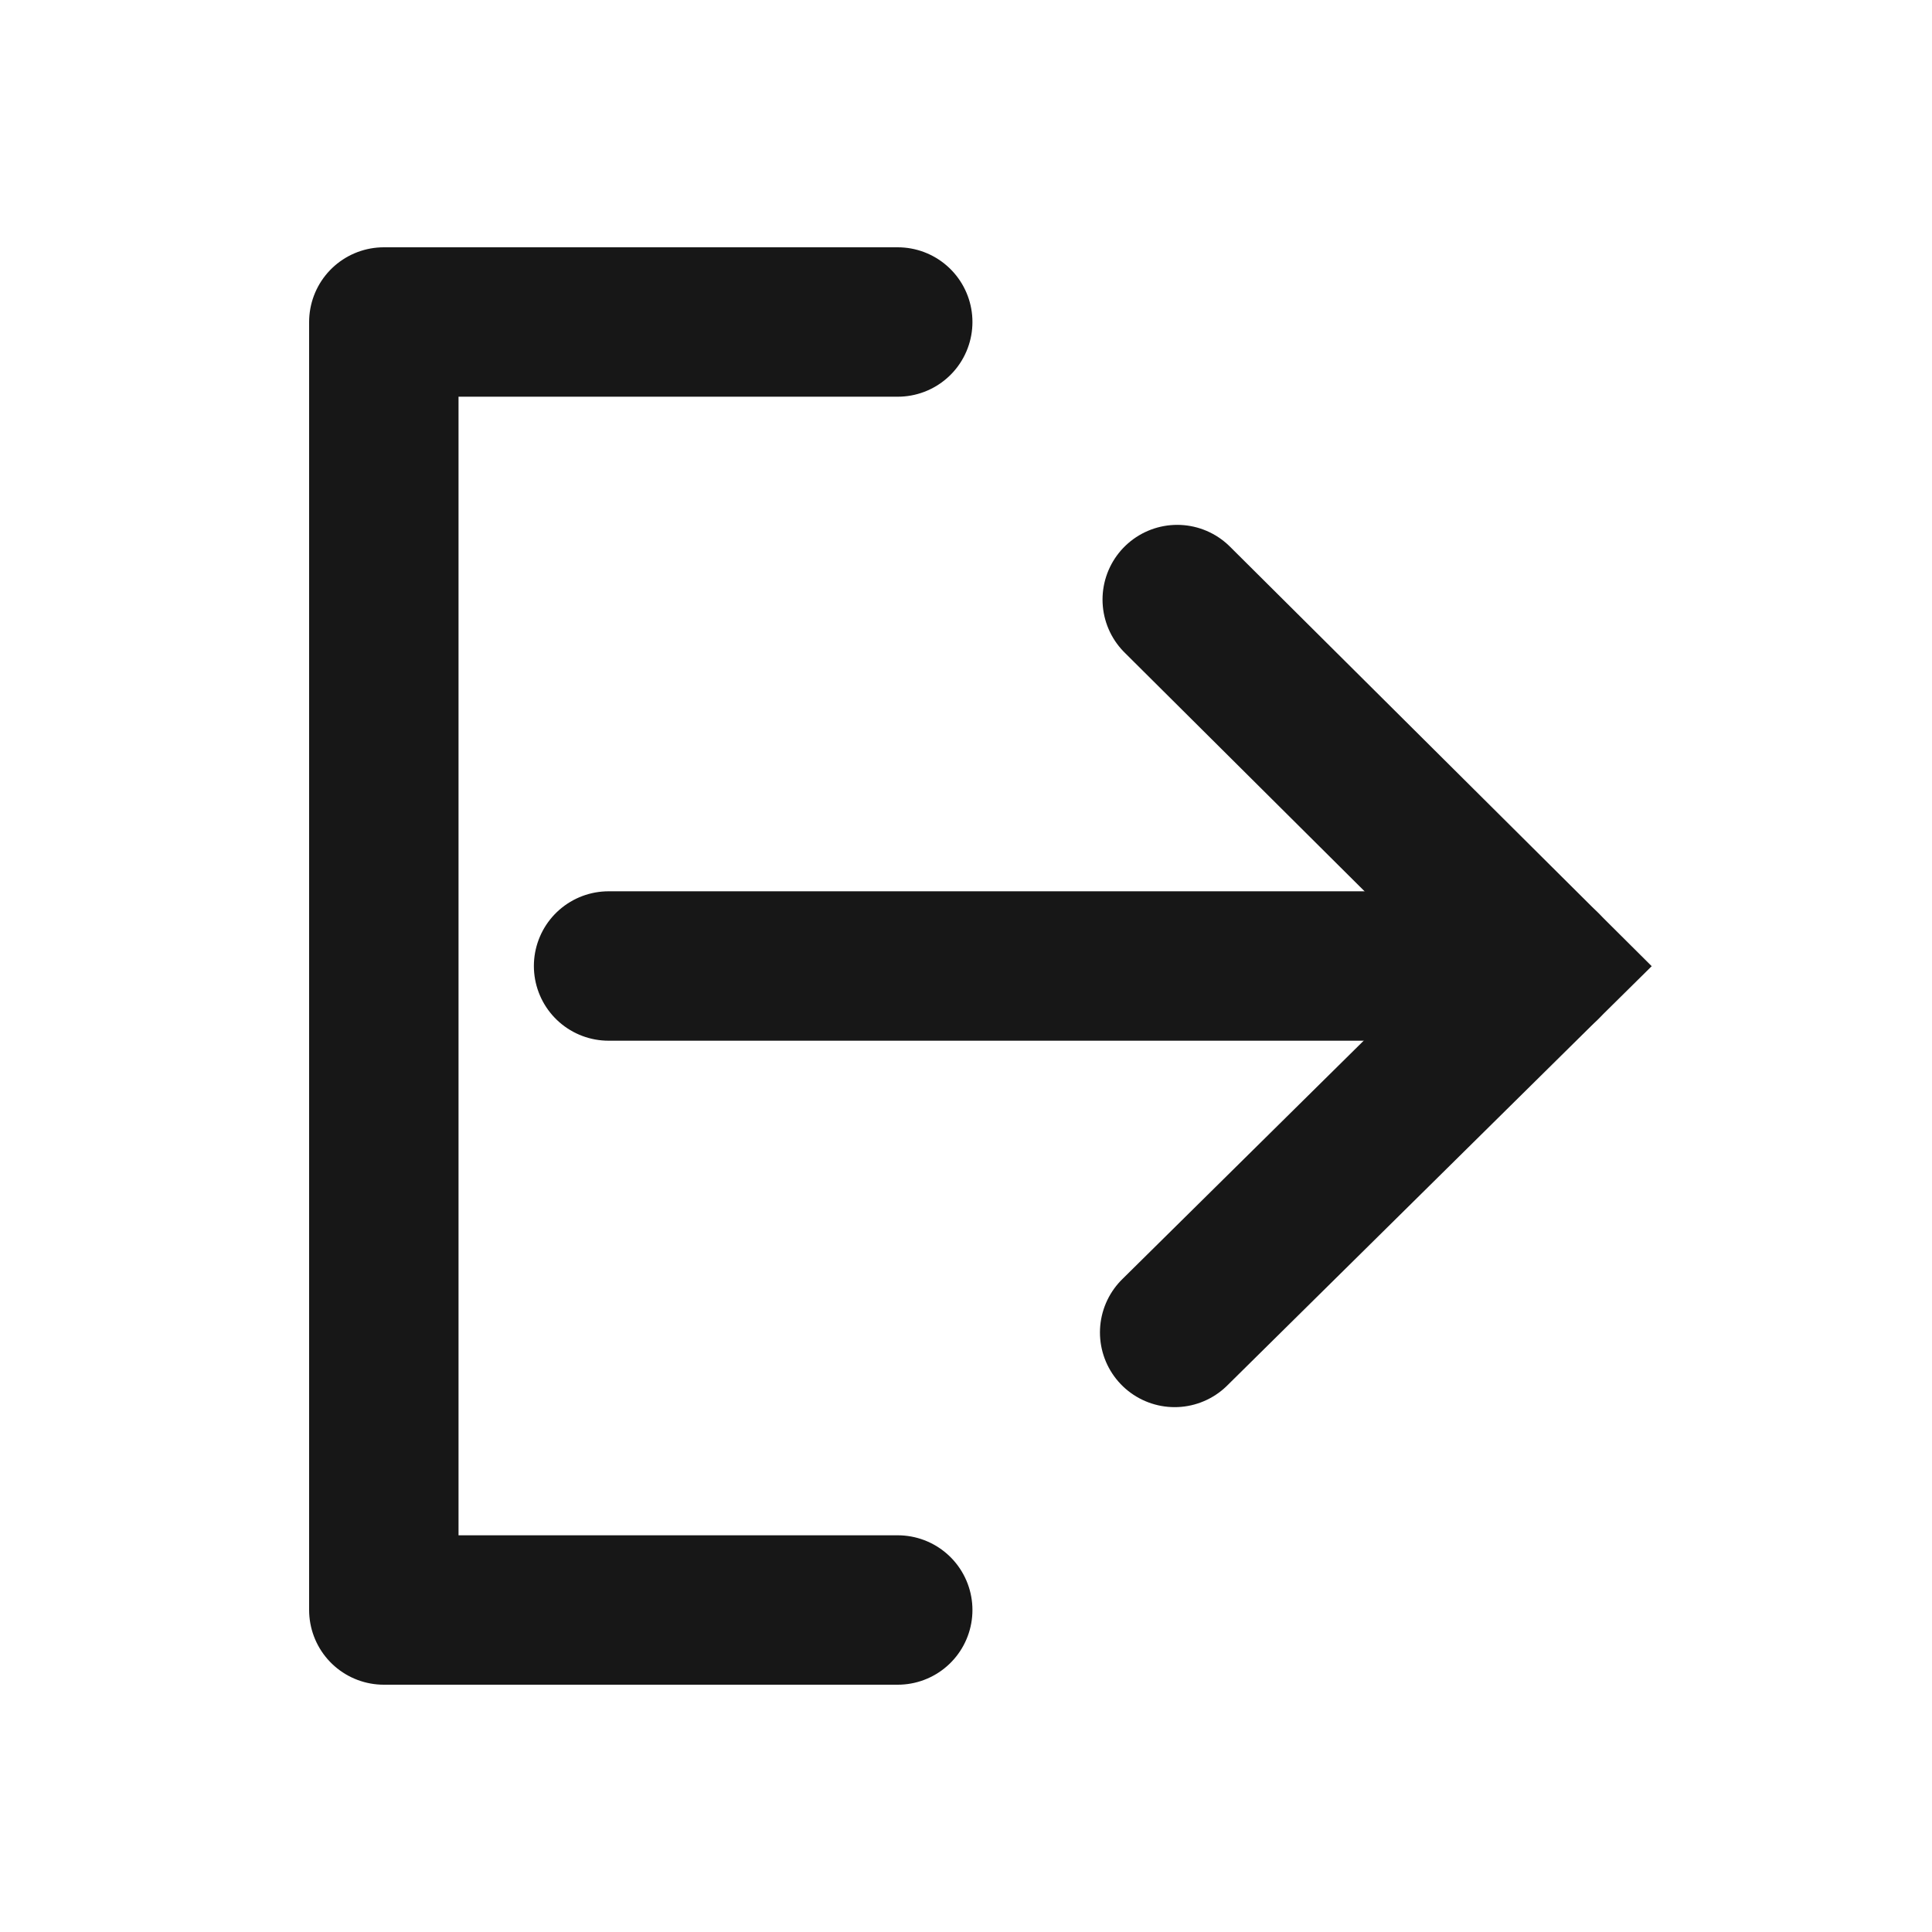 <svg id="Calque_1" data-name="Calque 1" xmlns="http://www.w3.org/2000/svg" viewBox="0 0 30 30">
  <defs>
    <style>
      .cls-1, .cls-2 {
        fill: none;
        stroke: #171717;
        stroke-linecap: round;
        stroke-width: 2.32px;
      }

      .cls-2 {
        stroke-linejoin: round;
      }
    </style>
  </defs>
  <g>
    <g>
      <path class="cls-1" d="M18.28,9.31,24,15l-5.76,5.69"/>
      <path class="cls-2" d="M24,15H9.45"/>
    </g>
    <polyline class="cls-2" points="13.94 5 5.96 5 5.96 25 13.94 25"/>
  </g>
</svg>
